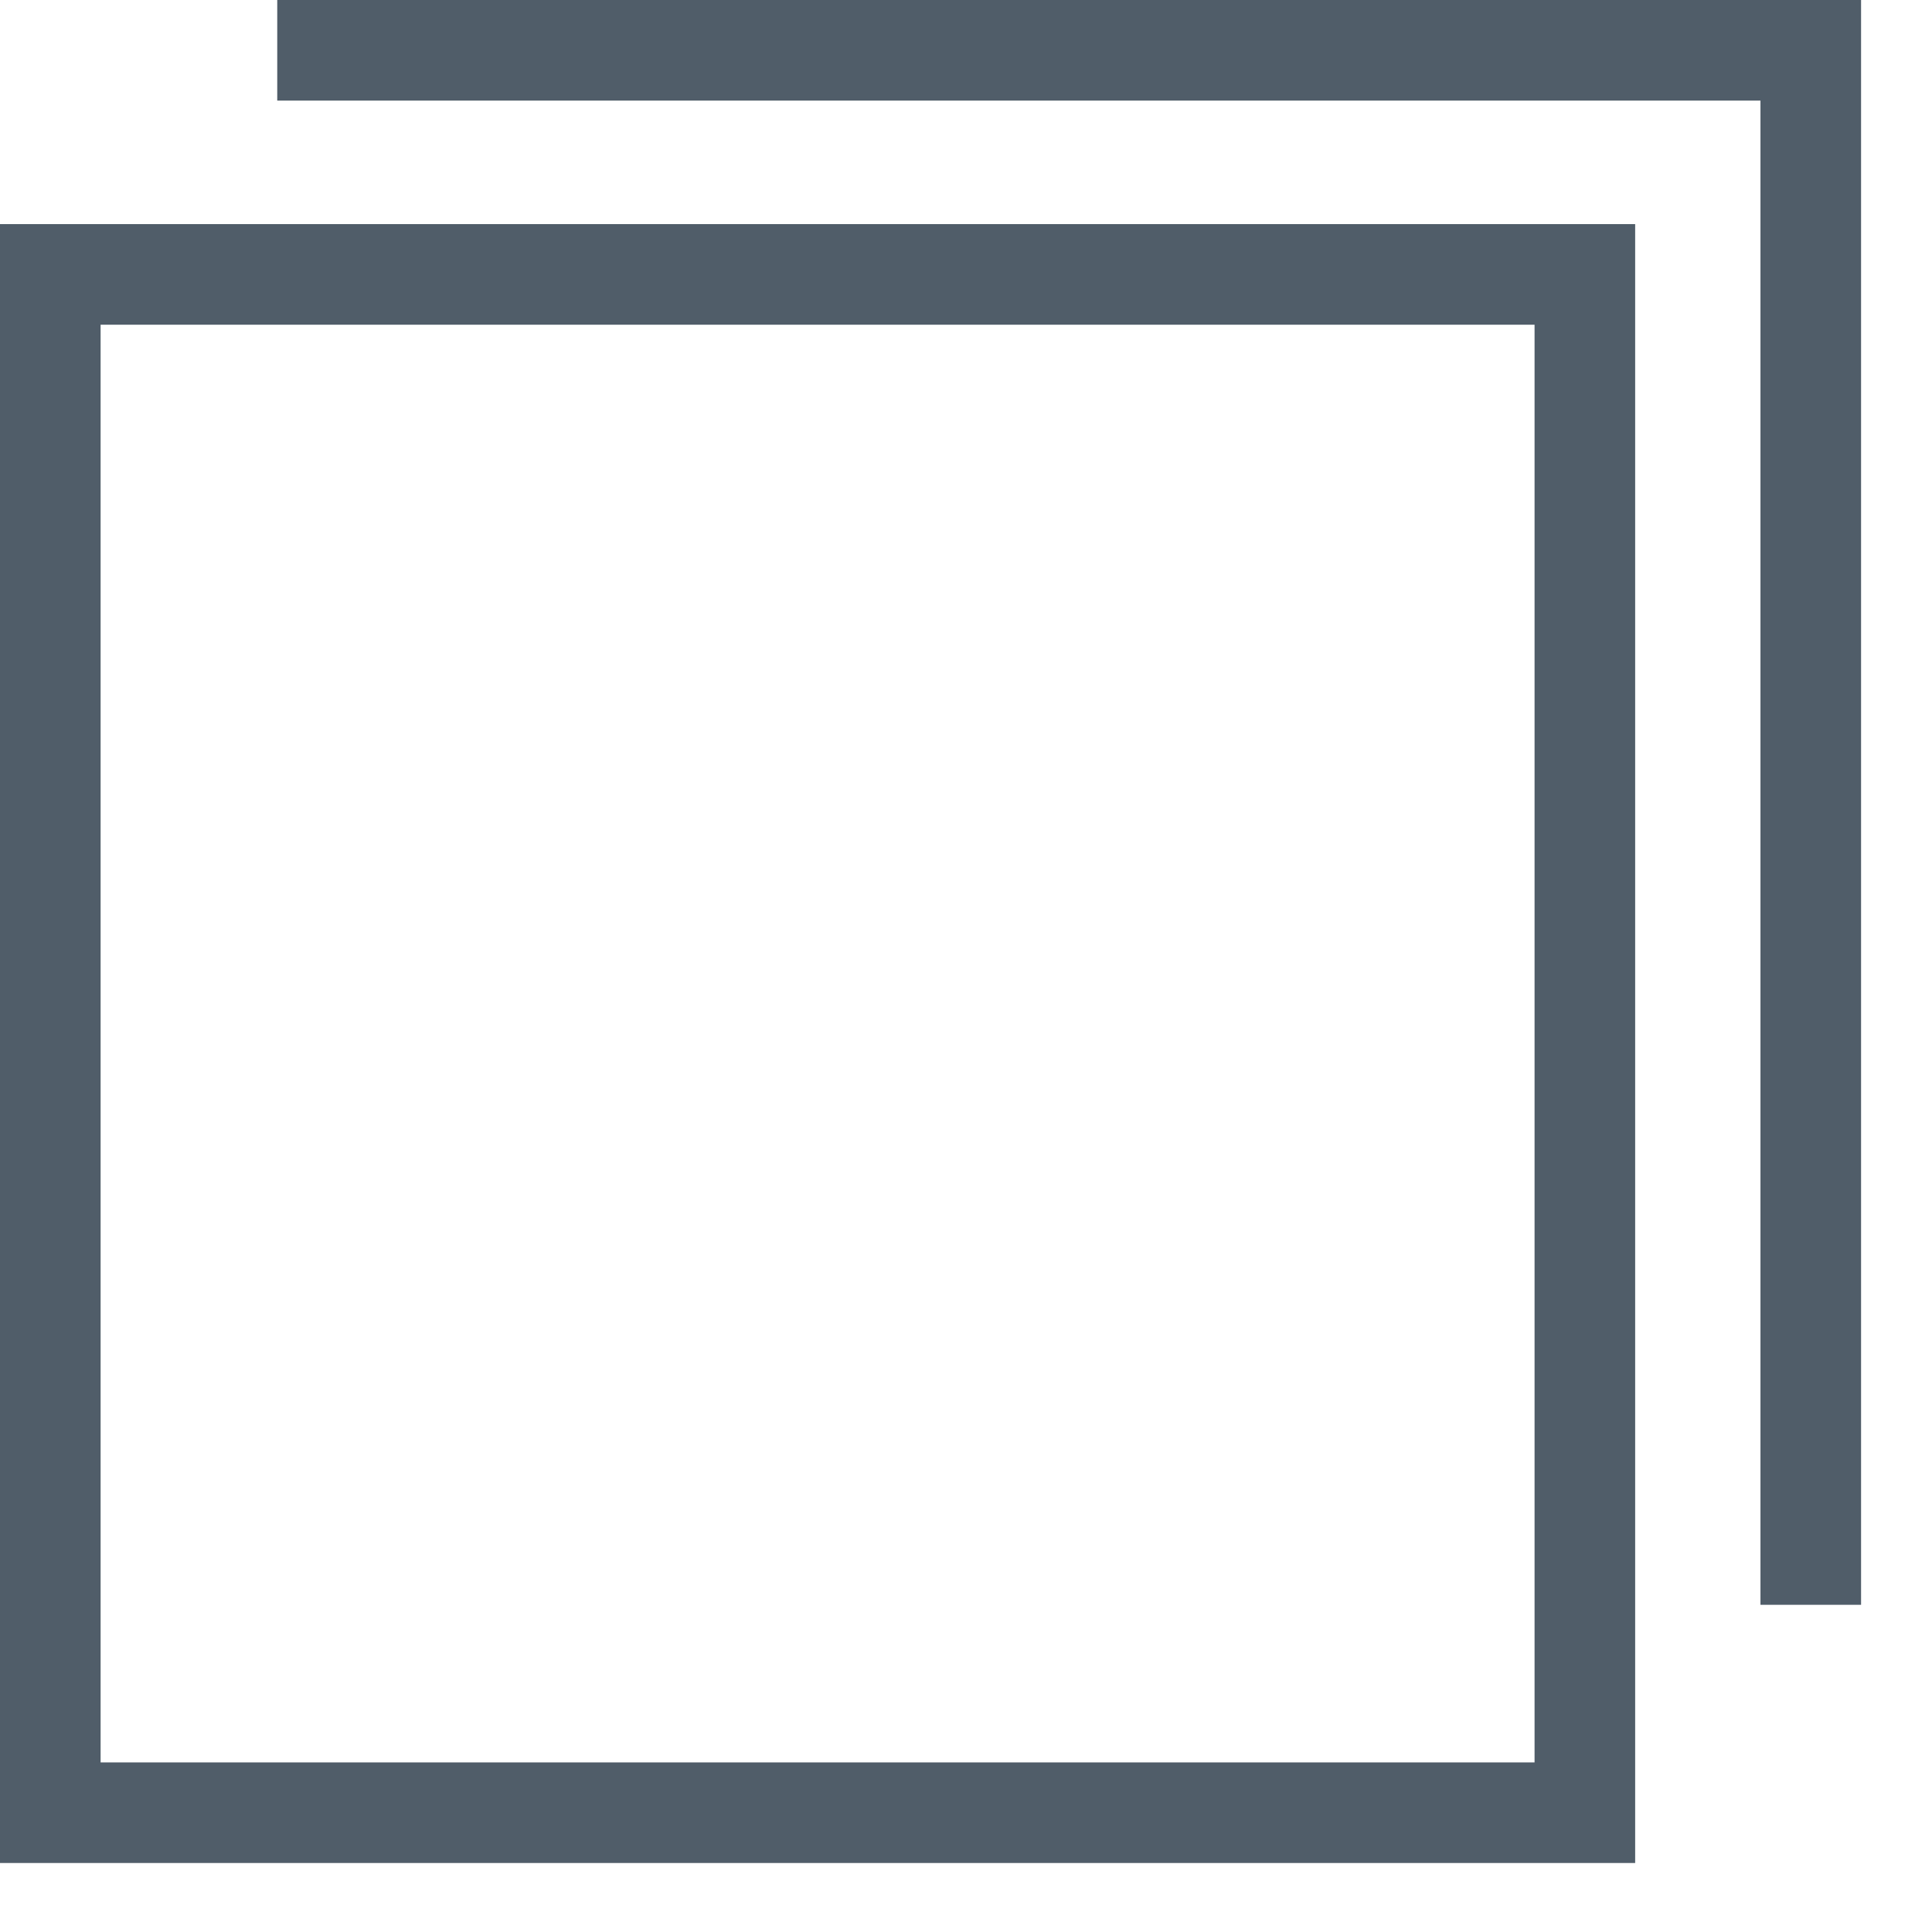 <?xml version="1.0" encoding="utf-8"?>
<svg width="14px" height="14px" viewbox="0 0 14 14" version="1.1" xmlns:xlink="http://www.w3.org/1999/xlink" xmlns="http://www.w3.org/2000/svg">
  <g id="noun_copy_2809973">
    <g id="Group">
      <path d="M11.12 0.729L11.12 11.147L0.729 11.147L0.729 0.729L11.12 0.729M11.849 0L0 0L0 11.876L11.849 11.876L11.849 0L11.849 0L11.849 0Z" transform="translate(0 1.624)" id="Shape" fill="#505D69" fill-rule="evenodd" stroke="none" />
      <path d="M11.477 11.629L10.748 11.629L10.748 0.729L0 0.729L0 0L11.477 0L11.477 11.629Z" transform="translate(2.009 0)" id="Polygon" fill="#505D69" fill-rule="evenodd" stroke="none" />
    </g>
  </g>
</svg>